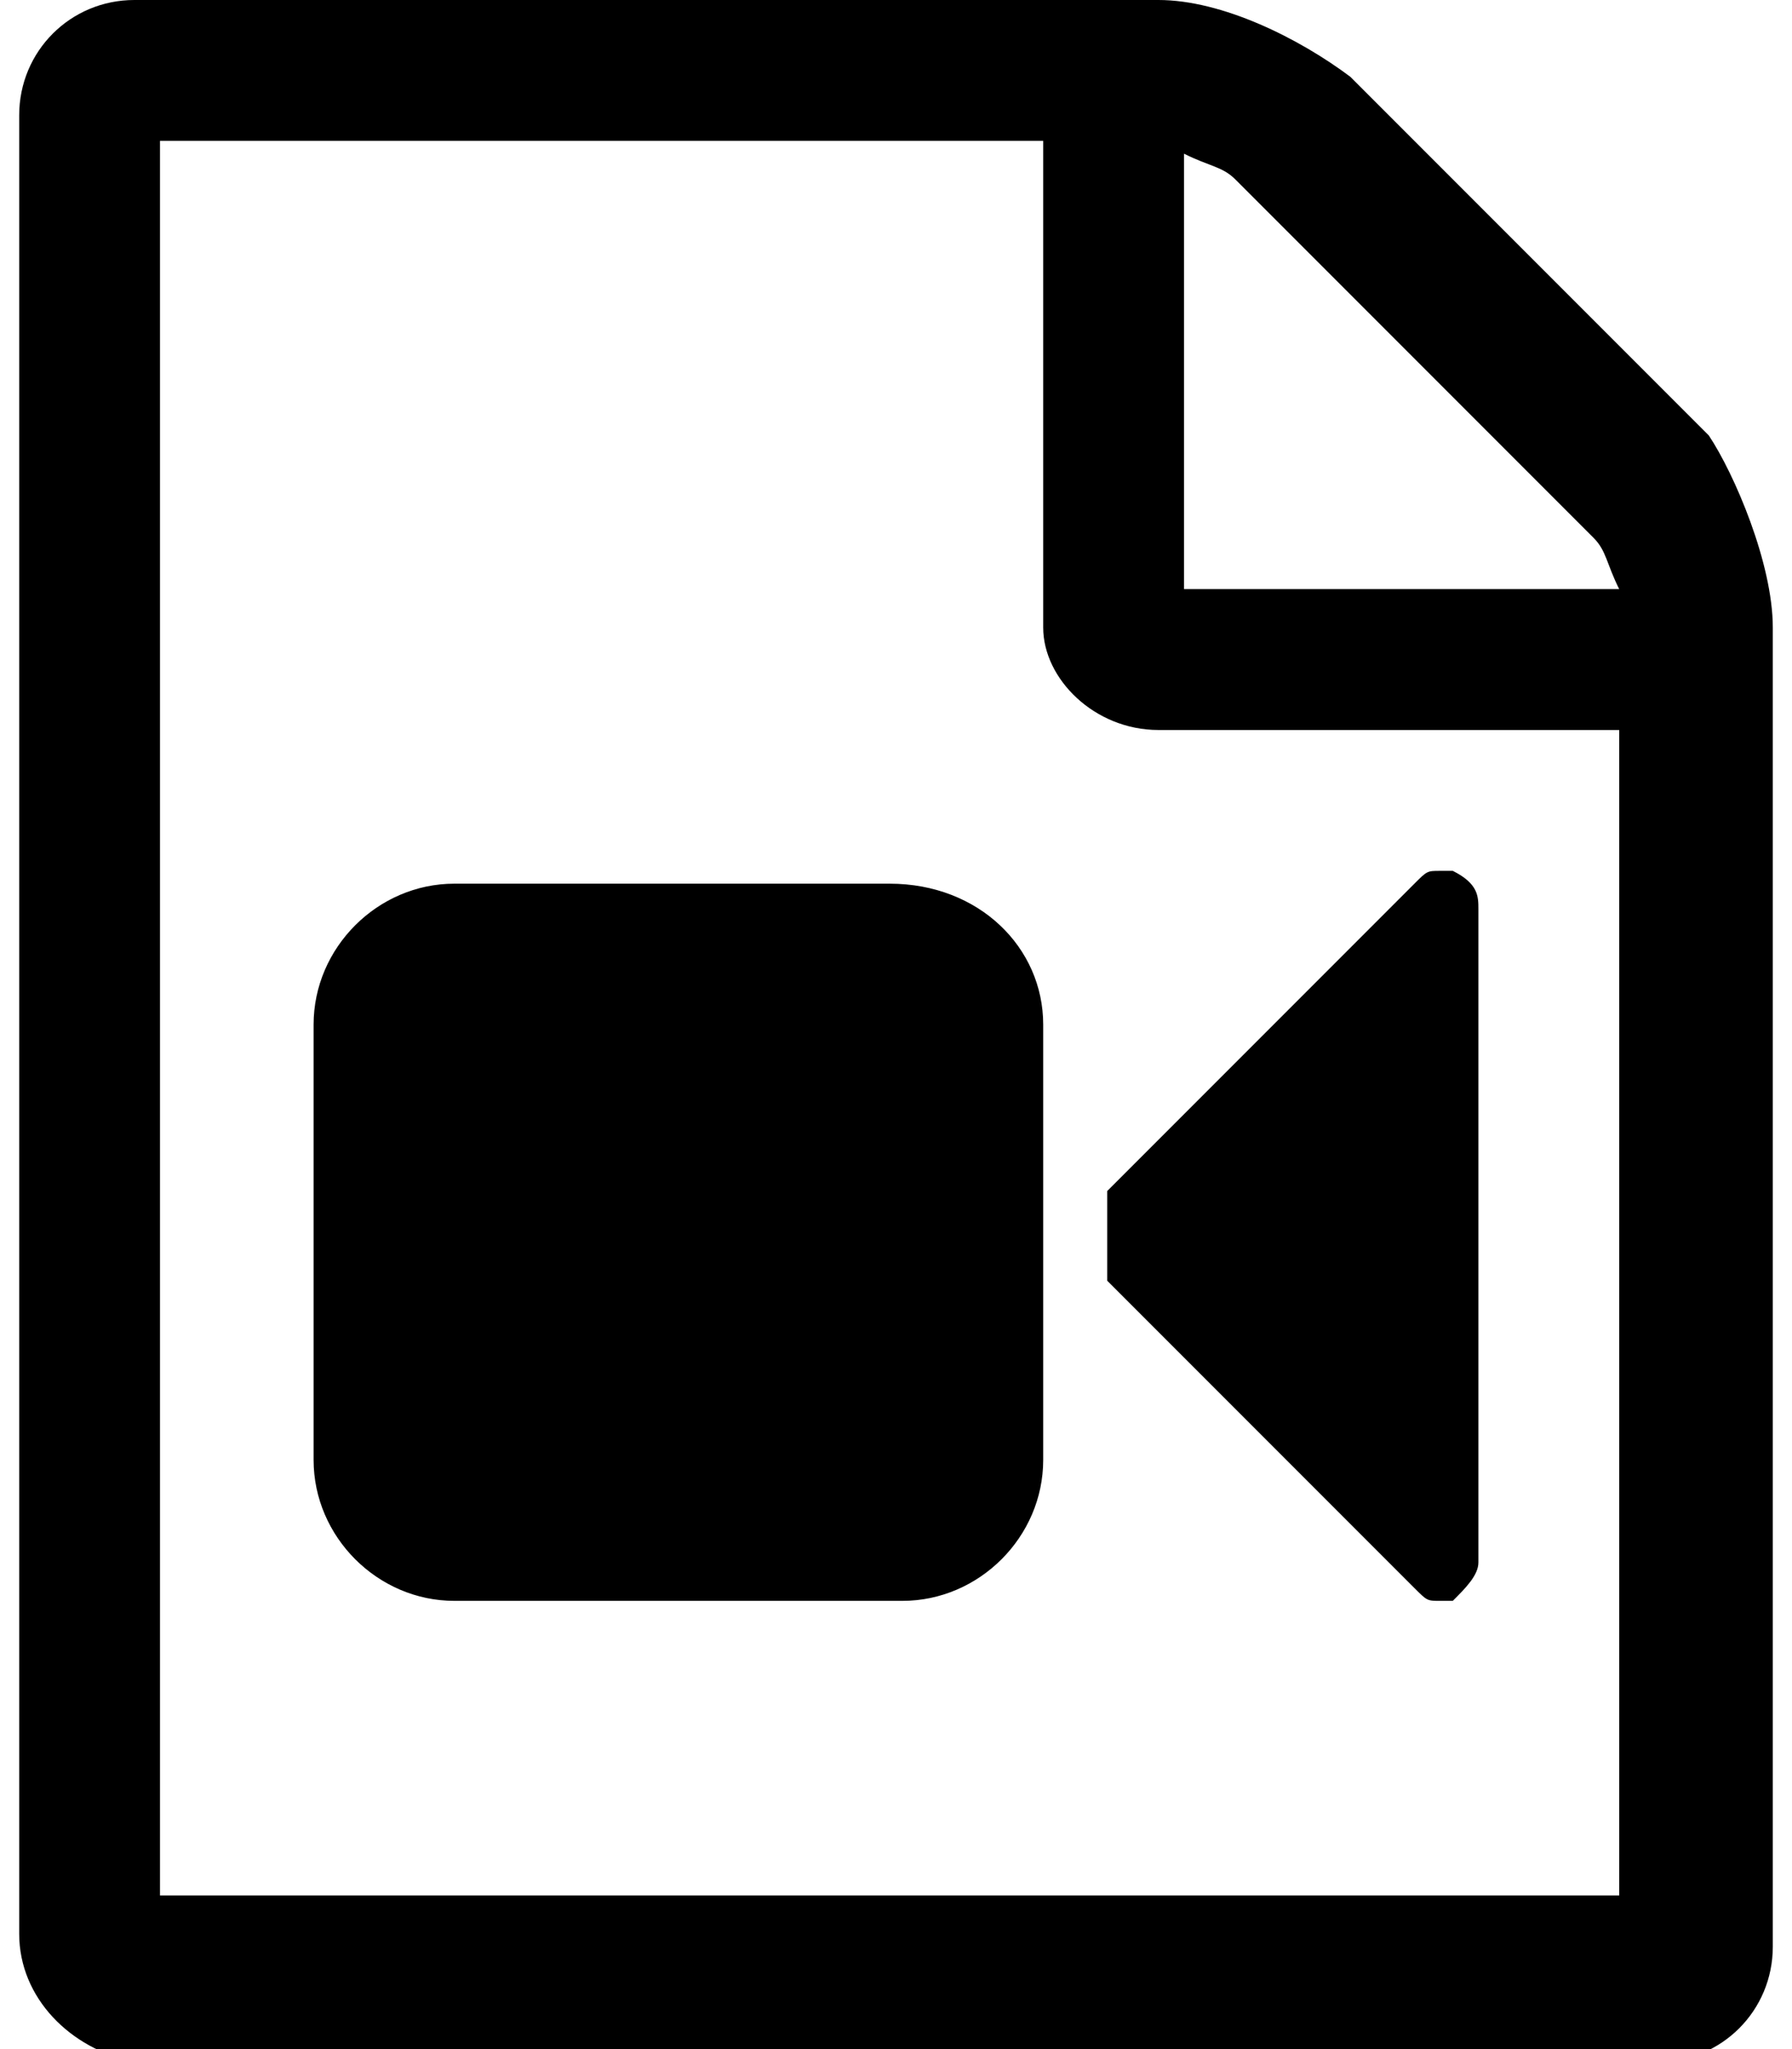 <svg xmlns="http://www.w3.org/2000/svg" width="14" height="16" viewBox="0 0 13.7 16"><path d="M13.7 4.9v10.3c0 0.5-0.4 0.9-0.9 0.9H0.9C0.4 16 0 15.6 0 15.1V0.9C0 0.4 0.4 0 0.9 0h8c0.5 0 1.1 0.3 1.5 0.6l2.8 2.8C13.4 3.7 13.7 4.4 13.7 4.9zM12.6 5.7H8.9C8.4 5.7 8 5.3 8 4.9V1.1H1.1v13.7h11.4V5.7zM8 8v3.4c0 0.6-0.5 1.1-1.1 1.1H3.4c-0.6 0-1.1-0.5-1.1-1.1V8c0-0.6 0.5-1.1 1.1-1.1h3.4C7.5 6.9 8 7.4 8 8zM11.4 7.1v5.1c0 0.1-0.1 0.2-0.2 0.3 0 0-0.1 0-0.1 0 -0.1 0-0.1 0-0.2-0.1l-2.4-2.4V9.3l2.4-2.4c0.1-0.1 0.1-0.1 0.2-0.1 0 0 0.1 0 0.1 0C11.4 6.9 11.4 7 11.4 7.1zM9.1 4.6H12.5c-0.1-0.2-0.1-0.3-0.2-0.4L9.5 1.4C9.4 1.3 9.3 1.3 9.1 1.2V4.6z"/></svg>